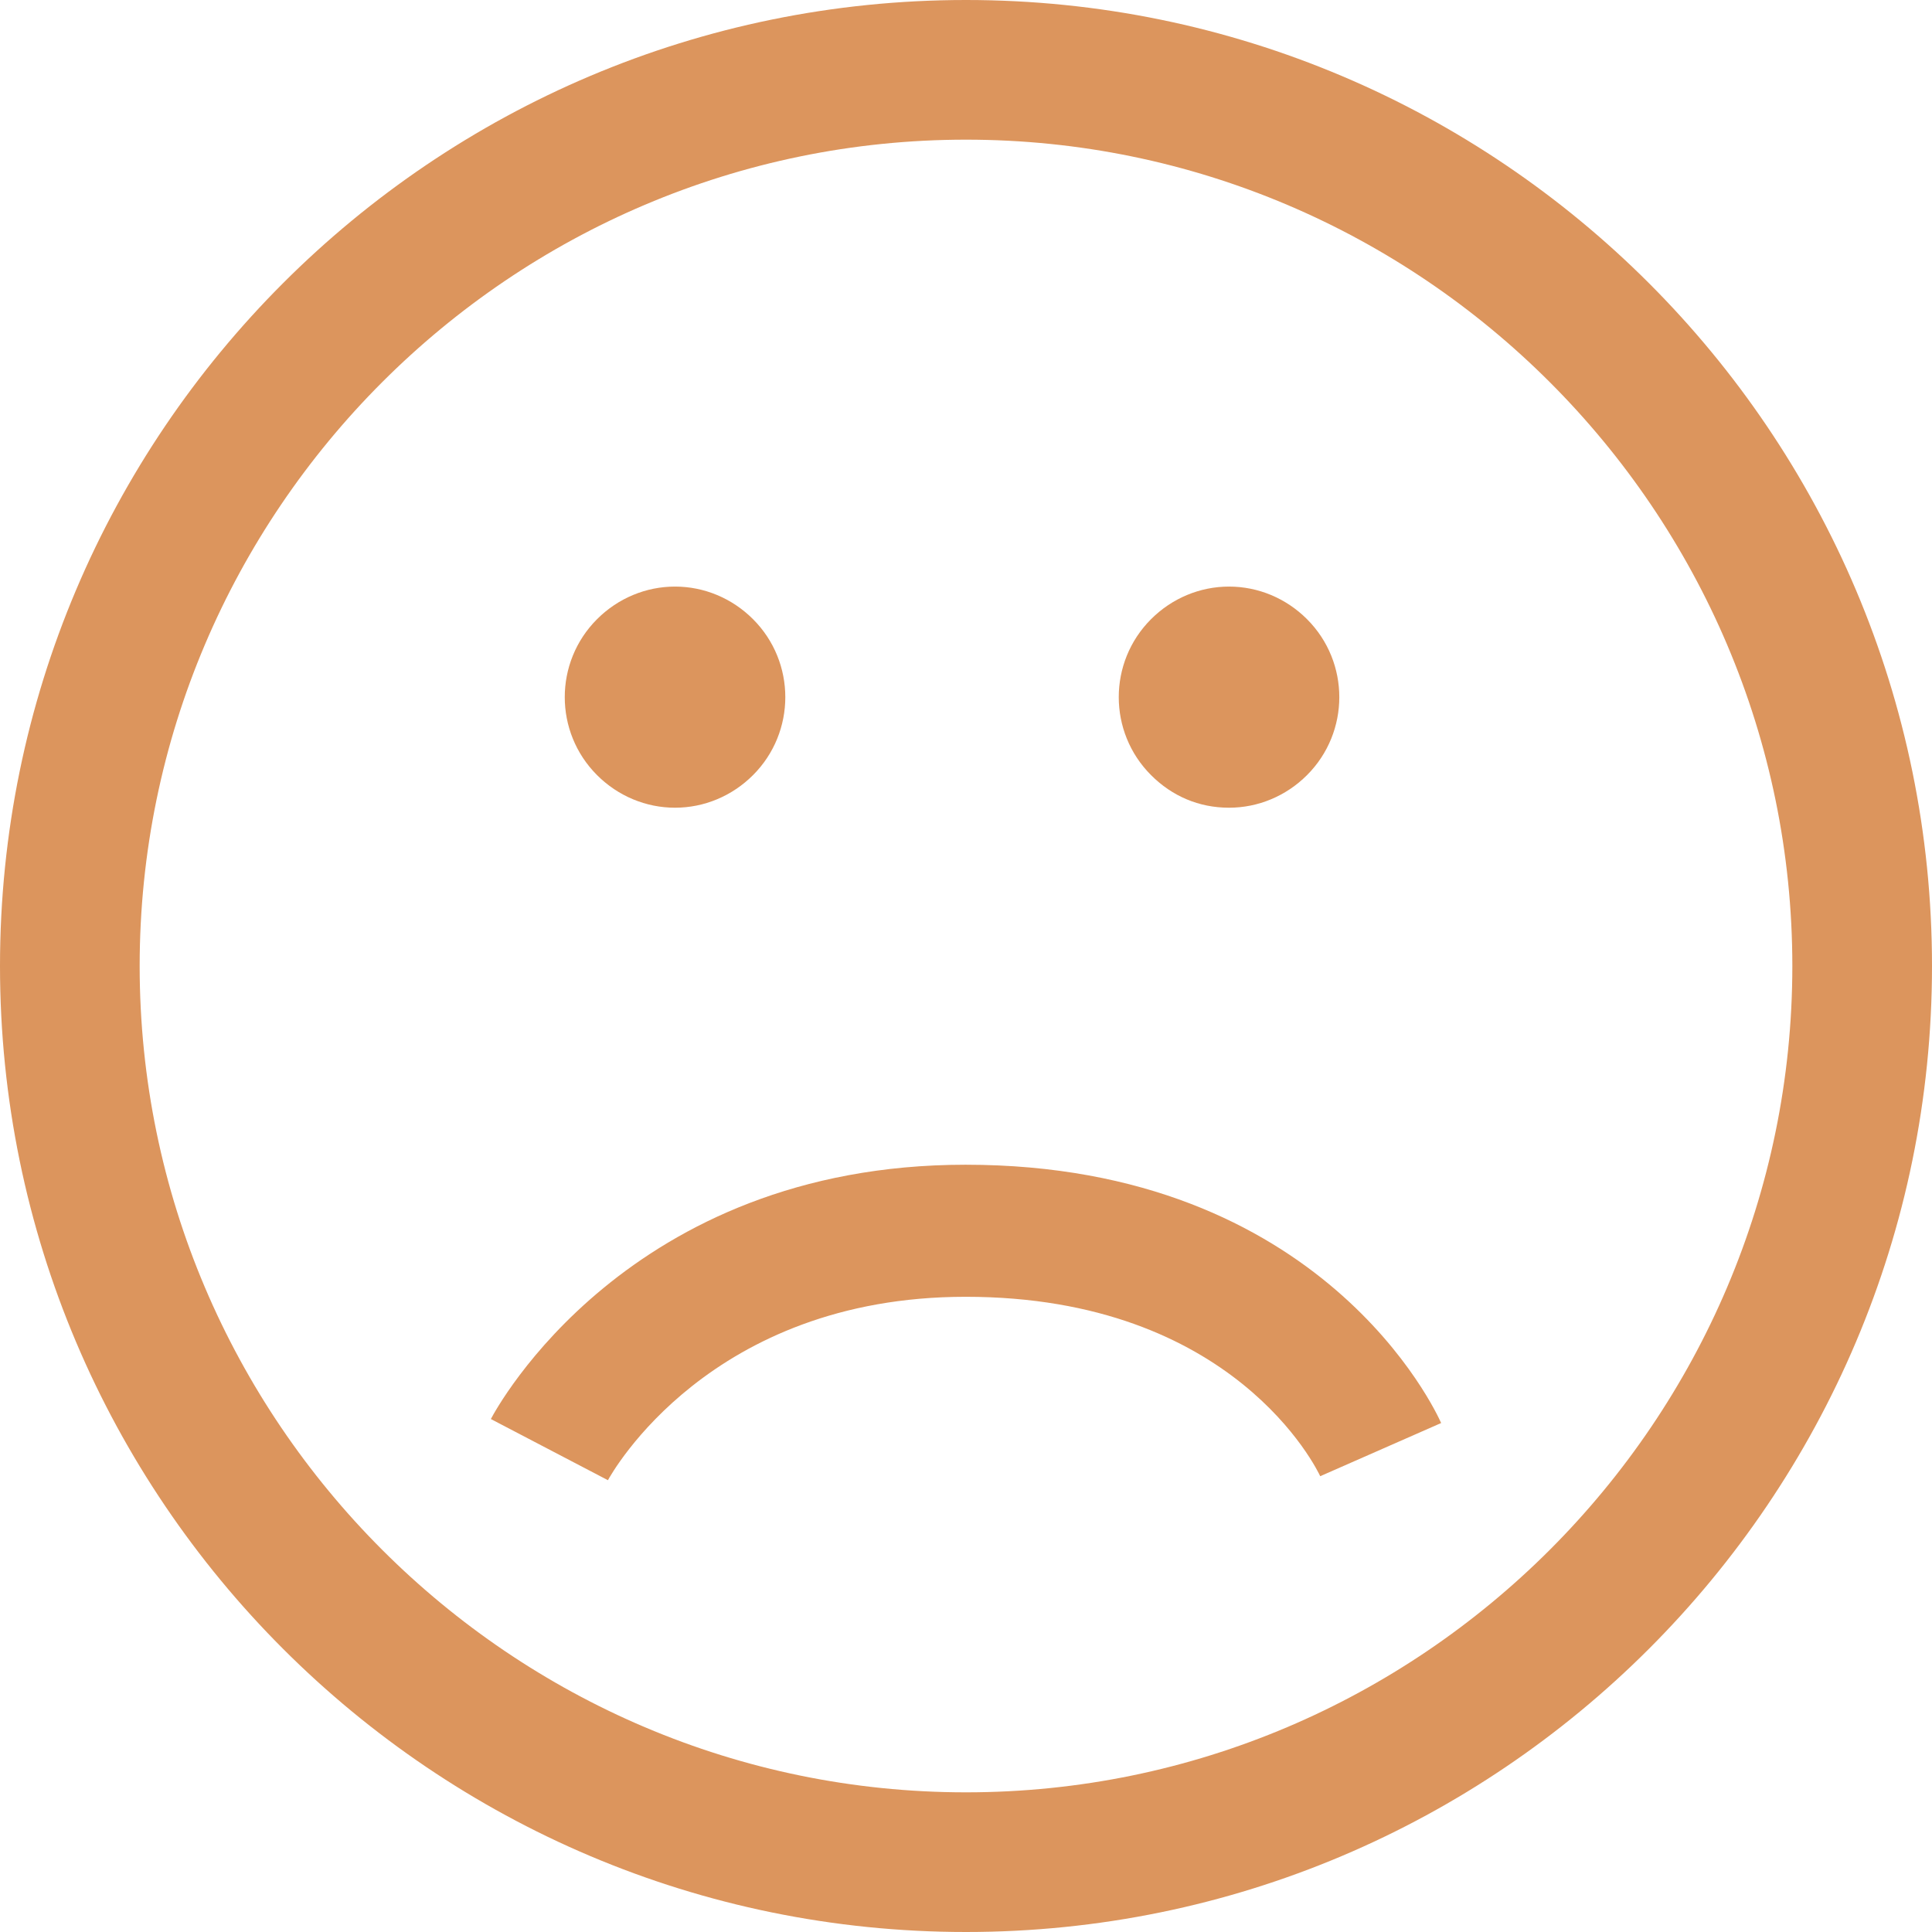 <?xml version="1.0" encoding="utf-8"?>
<!-- Generator: Adobe Illustrator 16.0.0, SVG Export Plug-In . SVG Version: 6.00 Build 0)  -->
<!DOCTYPE svg PUBLIC "-//W3C//DTD SVG 1.1//EN" "http://www.w3.org/Graphics/SVG/1.1/DTD/svg11.dtd">
<svg version="1.1" id="Capa_1" xmlns="http://www.w3.org/2000/svg" xmlns:xlink="http://www.w3.org/1999/xlink" x="0px" y="0px"
	 width="512px" height="512px" viewBox="0 0 512 512" enable-background="new 0 0 512 512" xml:space="preserve">
<path fill="#DC955D" d="M256,512c141.263,0,256-114.737,256-256S397.263,0,256,0S0,114.737,0,256S114.737,512,256,512z M256,37.012
	c120.597,0,218.989,98.39,218.989,218.988S376.598,474.988,256,474.988S37.012,376.598,37.012,256S135.402,37.012,256,37.012z"/>
<path fill="#DC955D" d="M178.891,214.053c7.71,0,15.113-3.084,20.665-8.636c11.412-11.412,11.412-29.918,0-41.331
	c-5.552-5.552-12.955-8.636-20.665-8.636s-15.113,3.084-20.665,8.636c-11.412,11.412-11.412,29.918,0,41.331
	C163.778,210.969,171.181,214.053,178.891,214.053z"/>
<path fill="#DC955D" d="M325.706,214.053c7.711,0,15.113-3.084,20.665-8.636c11.412-11.412,11.412-29.918,0-41.331
	c-5.552-5.552-12.954-8.636-20.665-8.636c-7.71,0-15.112,3.084-20.665,8.636c-11.411,11.412-11.411,29.918,0,41.331
	C310.594,210.969,317.687,214.053,325.706,214.053z"/>
<path fill="#DC955D" d="M255.897,308.665c-89.572,0-124.375,64.645-125.813,67.396l31.021,16.207l-0.056,0.106
	c1.075-1.989,27.107-48.71,94.848-48.71c71.184,0,93.145,45.741,94.045,47.688l-0.064-0.145l32.039-14.088
	C380.688,374.326,350.729,308.665,255.897,308.665z"/>
</svg>
